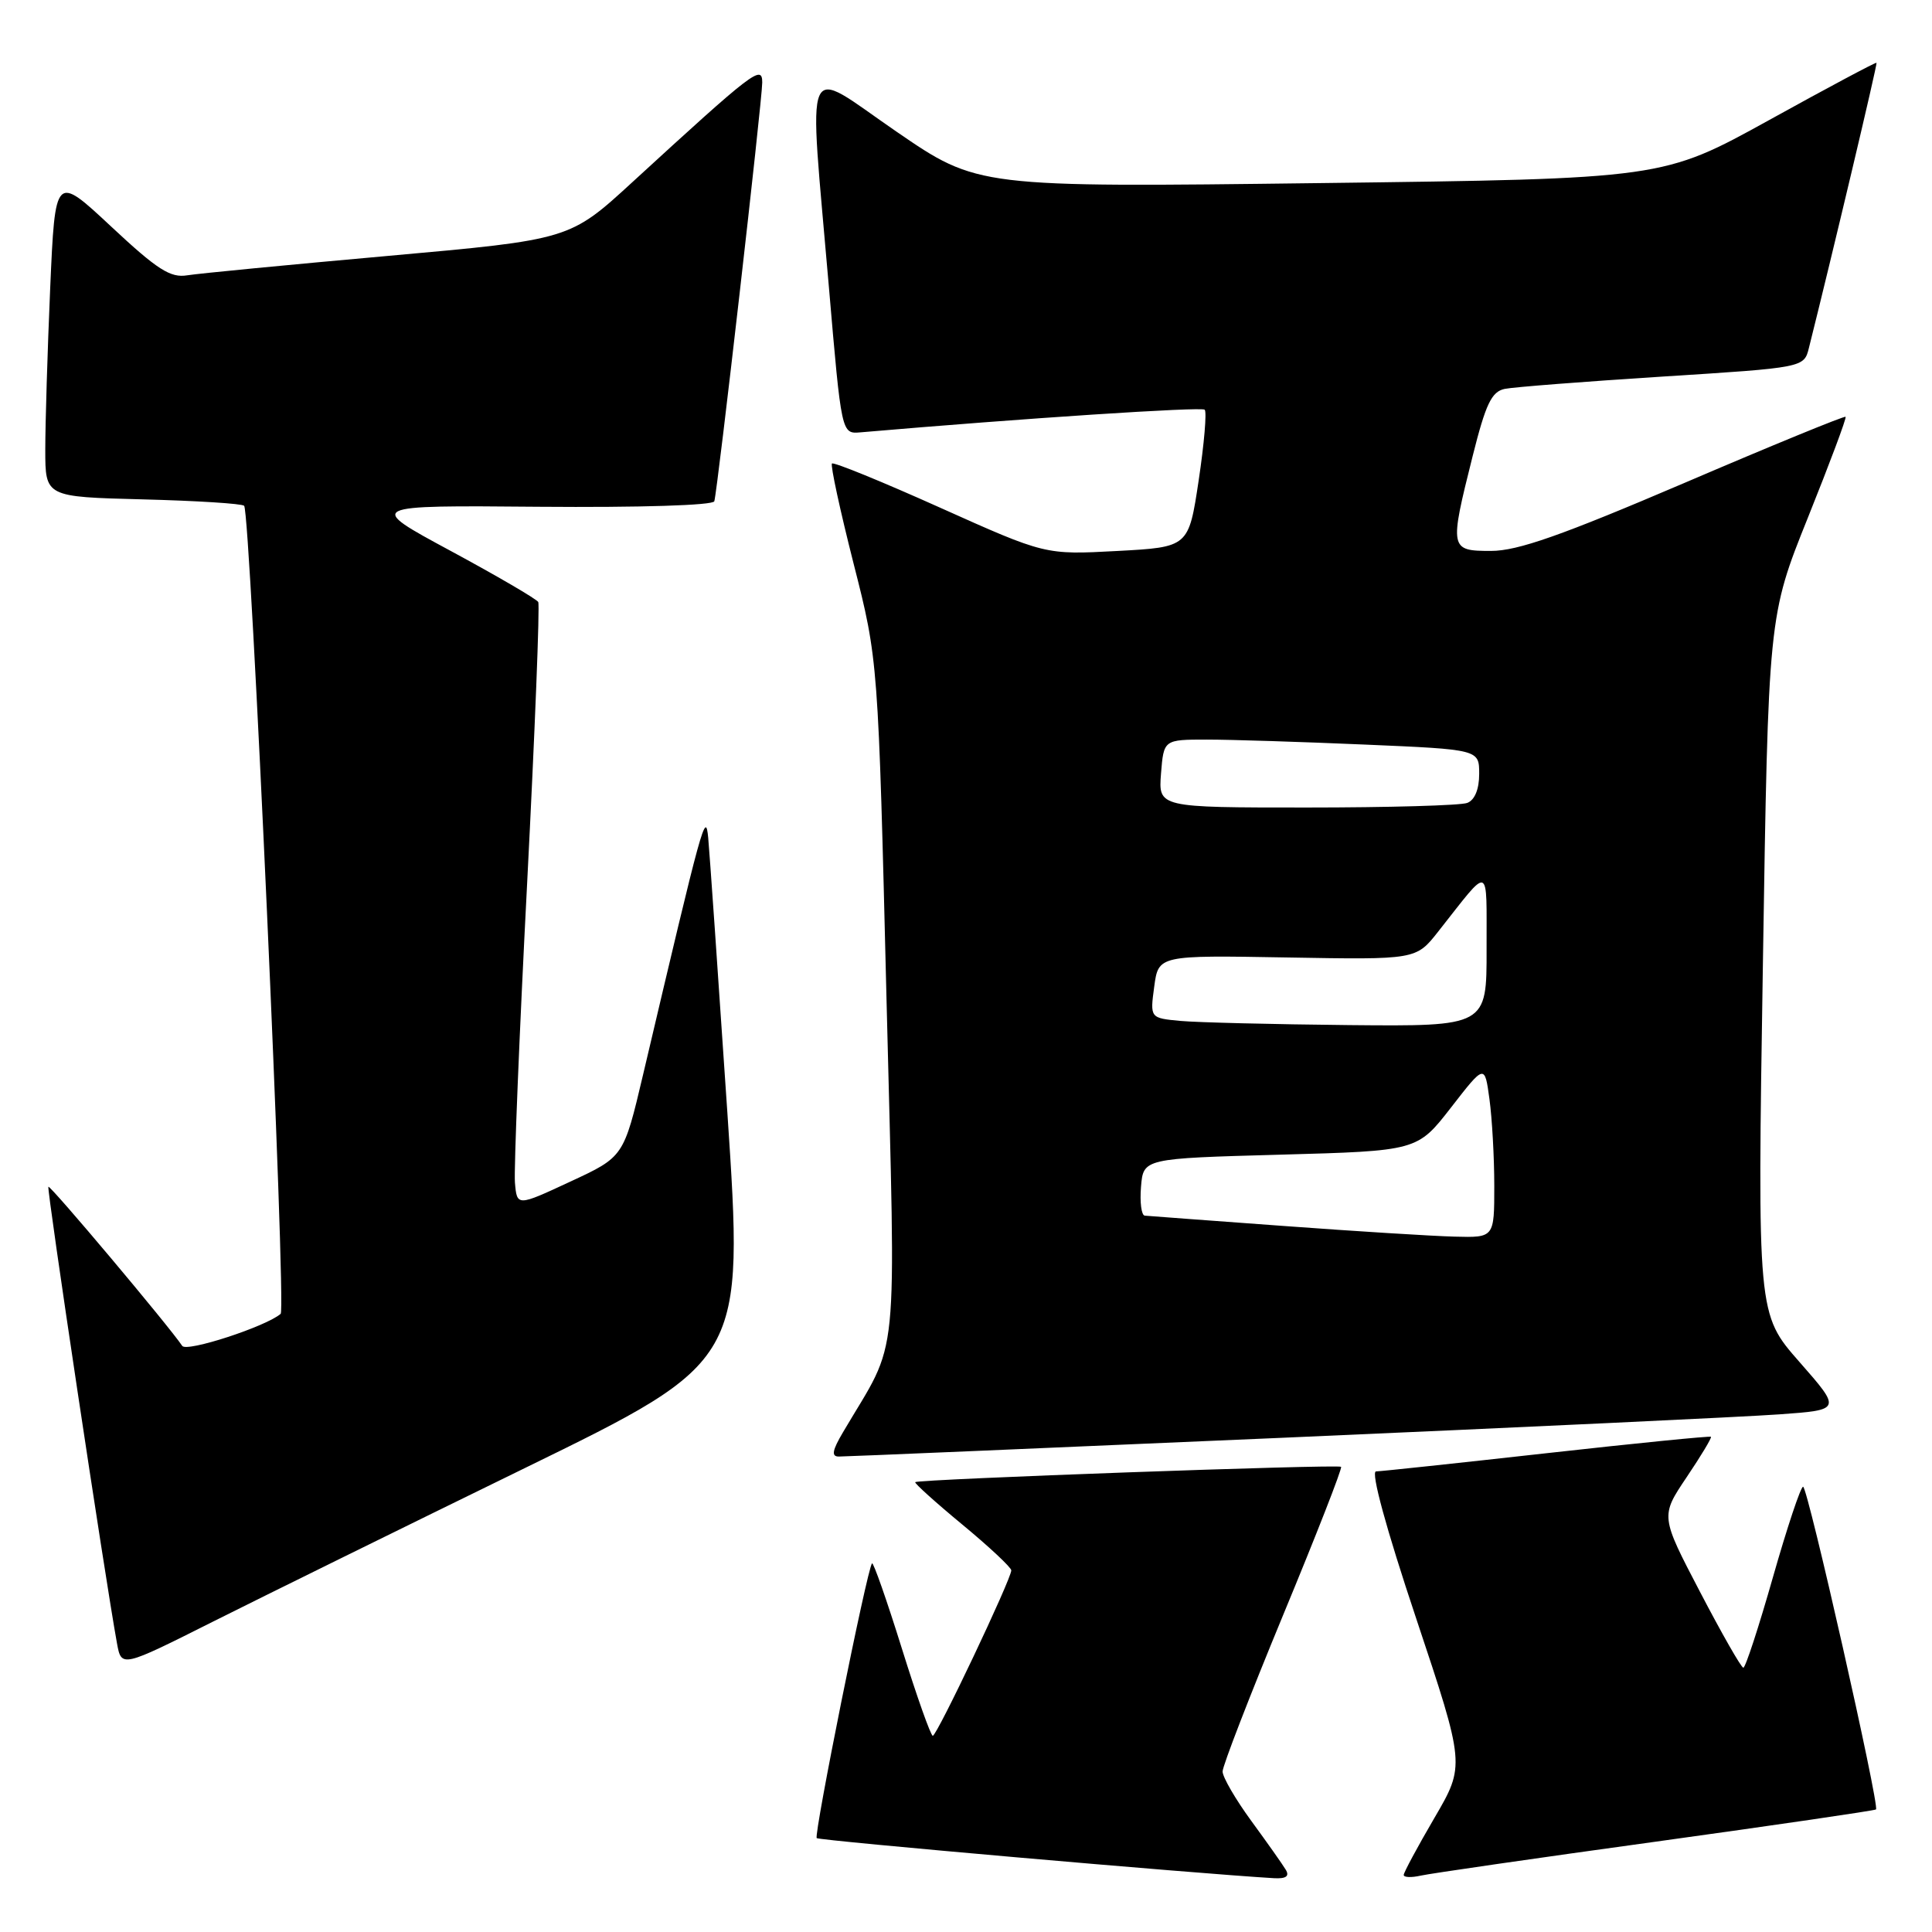 <?xml version="1.0" encoding="UTF-8" standalone="no"?>
<!DOCTYPE svg PUBLIC "-//W3C//DTD SVG 1.1//EN" "http://www.w3.org/Graphics/SVG/1.1/DTD/svg11.dtd" >
<svg xmlns="http://www.w3.org/2000/svg" xmlns:xlink="http://www.w3.org/1999/xlink" version="1.1" viewBox="0 0 256 256">
 <g >
 <path fill="currentColor"
d=" M 170.37 247.75 C 169.96 247.06 167.91 244.16 165.81 241.29 C 163.72 238.43 162.00 235.48 162.00 234.73 C 162.00 233.99 165.61 224.67 170.01 214.03 C 174.42 203.39 177.88 194.54 177.70 194.36 C 177.33 194.00 121.67 196.00 121.27 196.39 C 121.14 196.53 123.94 199.06 127.51 202.01 C 131.08 204.96 134.00 207.70 134.00 208.08 C 134.00 209.23 124.15 230.00 123.60 230.00 C 123.33 230.00 121.48 224.78 119.49 218.40 C 117.50 212.02 115.72 206.96 115.55 207.15 C 114.90 207.85 107.81 243.14 108.22 243.56 C 108.56 243.89 158.41 248.26 168.81 248.87 C 170.41 248.96 170.89 248.61 170.37 247.75 Z  M 219.40 244.03 C 235.29 241.83 248.42 239.91 248.58 239.76 C 249.07 239.26 239.53 197.00 238.92 197.00 C 238.60 197.00 236.80 202.40 234.92 209.00 C 233.04 215.60 231.28 220.99 231.00 220.98 C 230.72 220.97 228.14 216.45 225.26 210.93 C 220.02 200.90 220.02 200.90 223.48 195.75 C 225.38 192.93 226.84 190.51 226.71 190.38 C 226.59 190.26 216.81 191.23 204.99 192.55 C 193.17 193.87 182.97 194.96 182.33 194.97 C 181.61 194.99 183.66 202.51 187.65 214.45 C 194.14 233.91 194.14 233.91 190.07 240.88 C 187.83 244.71 186.00 248.12 186.00 248.44 C 186.00 248.77 187.01 248.81 188.25 248.53 C 189.49 248.25 203.50 246.22 219.40 244.03 Z  M 69.54 194.53 C 98.58 180.35 98.58 180.35 96.38 147.43 C 95.16 129.32 94.02 112.92 93.84 111.00 C 93.49 107.43 93.17 108.60 85.21 142.40 C 82.64 153.29 82.64 153.29 75.57 156.57 C 68.50 159.86 68.50 159.86 68.23 156.68 C 68.09 154.93 68.81 137.07 69.85 117.00 C 70.88 96.92 71.54 80.17 71.32 79.77 C 71.09 79.37 65.87 76.32 59.70 72.99 C 48.50 66.95 48.50 66.95 71.44 67.15 C 84.80 67.26 94.50 66.96 94.65 66.42 C 95.09 64.93 101.00 13.27 101.00 10.93 C 101.00 8.52 99.85 9.41 83.81 24.12 C 75.50 31.75 75.50 31.75 51.50 33.90 C 38.30 35.08 26.29 36.24 24.81 36.48 C 22.59 36.85 20.85 35.74 14.72 30.01 C 7.31 23.09 7.31 23.09 6.65 38.20 C 6.29 46.52 6.00 56.14 6.00 59.58 C 6.00 65.84 6.00 65.84 18.92 66.17 C 26.03 66.35 32.07 66.73 32.35 67.02 C 33.18 67.85 37.95 173.44 37.19 174.09 C 35.23 175.78 24.73 179.20 24.15 178.34 C 22.32 175.63 6.66 157.01 6.41 157.25 C 6.17 157.50 13.90 208.98 15.50 217.74 C 16.09 220.97 16.09 220.97 28.29 214.84 C 35.01 211.47 53.57 202.33 69.54 194.53 Z  M 170.00 190.51 C 201.62 189.13 231.21 187.74 235.76 187.41 C 244.01 186.82 244.01 186.82 238.44 180.47 C 232.86 174.12 232.86 174.12 233.59 127.89 C 234.31 81.65 234.31 81.65 239.56 68.58 C 242.45 61.38 244.70 55.38 244.55 55.23 C 244.41 55.08 234.81 59.01 223.22 63.98 C 206.92 70.95 201.11 73.00 197.57 73.00 C 192.08 73.00 192.04 72.77 195.13 60.45 C 196.87 53.51 197.64 51.90 199.38 51.53 C 200.54 51.29 209.95 50.56 220.27 49.90 C 239.04 48.71 239.04 48.71 239.69 46.10 C 242.71 34.07 248.79 8.46 248.65 8.32 C 248.55 8.22 242.14 11.64 234.40 15.92 C 220.33 23.69 220.33 23.69 174.94 24.26 C 129.55 24.83 129.55 24.83 118.77 17.43 C 106.18 8.79 107.14 6.58 109.83 38.00 C 111.50 57.50 111.50 57.50 114.00 57.29 C 135.71 55.42 159.22 53.88 159.63 54.29 C 159.92 54.59 159.56 58.80 158.83 63.66 C 157.50 72.50 157.50 72.50 148.00 73.01 C 138.50 73.52 138.50 73.52 124.57 67.27 C 116.91 63.83 110.47 61.20 110.24 61.42 C 110.02 61.65 111.31 67.60 113.10 74.66 C 116.37 87.50 116.37 87.50 117.47 132.50 C 118.70 182.42 119.24 176.97 111.72 189.75 C 110.27 192.20 110.13 193.00 111.15 193.00 C 111.89 193.01 138.38 191.88 170.00 190.51 Z  M 170.00 162.44 C 160.38 161.74 152.14 161.12 151.69 161.08 C 151.24 161.04 151.02 159.31 151.19 157.25 C 151.50 153.50 151.50 153.50 169.65 153.00 C 187.80 152.50 187.80 152.50 192.27 146.75 C 196.73 141.00 196.73 141.00 197.36 145.64 C 197.71 148.19 198.00 153.37 198.00 157.14 C 198.00 164.00 198.00 164.00 192.75 163.86 C 189.86 163.79 179.62 163.15 170.00 162.44 Z  M 156.44 135.28 C 152.38 134.90 152.38 134.90 152.94 130.74 C 153.50 126.57 153.50 126.57 170.56 126.87 C 187.63 127.17 187.63 127.17 190.56 123.45 C 197.61 114.53 196.95 114.29 196.98 125.75 C 197.00 136.00 197.00 136.00 178.75 135.83 C 168.71 135.73 158.67 135.48 156.44 135.28 Z  M 153.84 102.50 C 154.20 98.00 154.20 98.00 159.94 98.00 C 163.10 98.00 172.50 98.30 180.84 98.66 C 196.00 99.31 196.00 99.31 196.00 102.55 C 196.00 104.58 195.41 106.01 194.42 106.39 C 193.55 106.73 183.98 107.00 173.16 107.00 C 153.49 107.00 153.49 107.00 153.84 102.50 Z "/>
</g>
</svg>